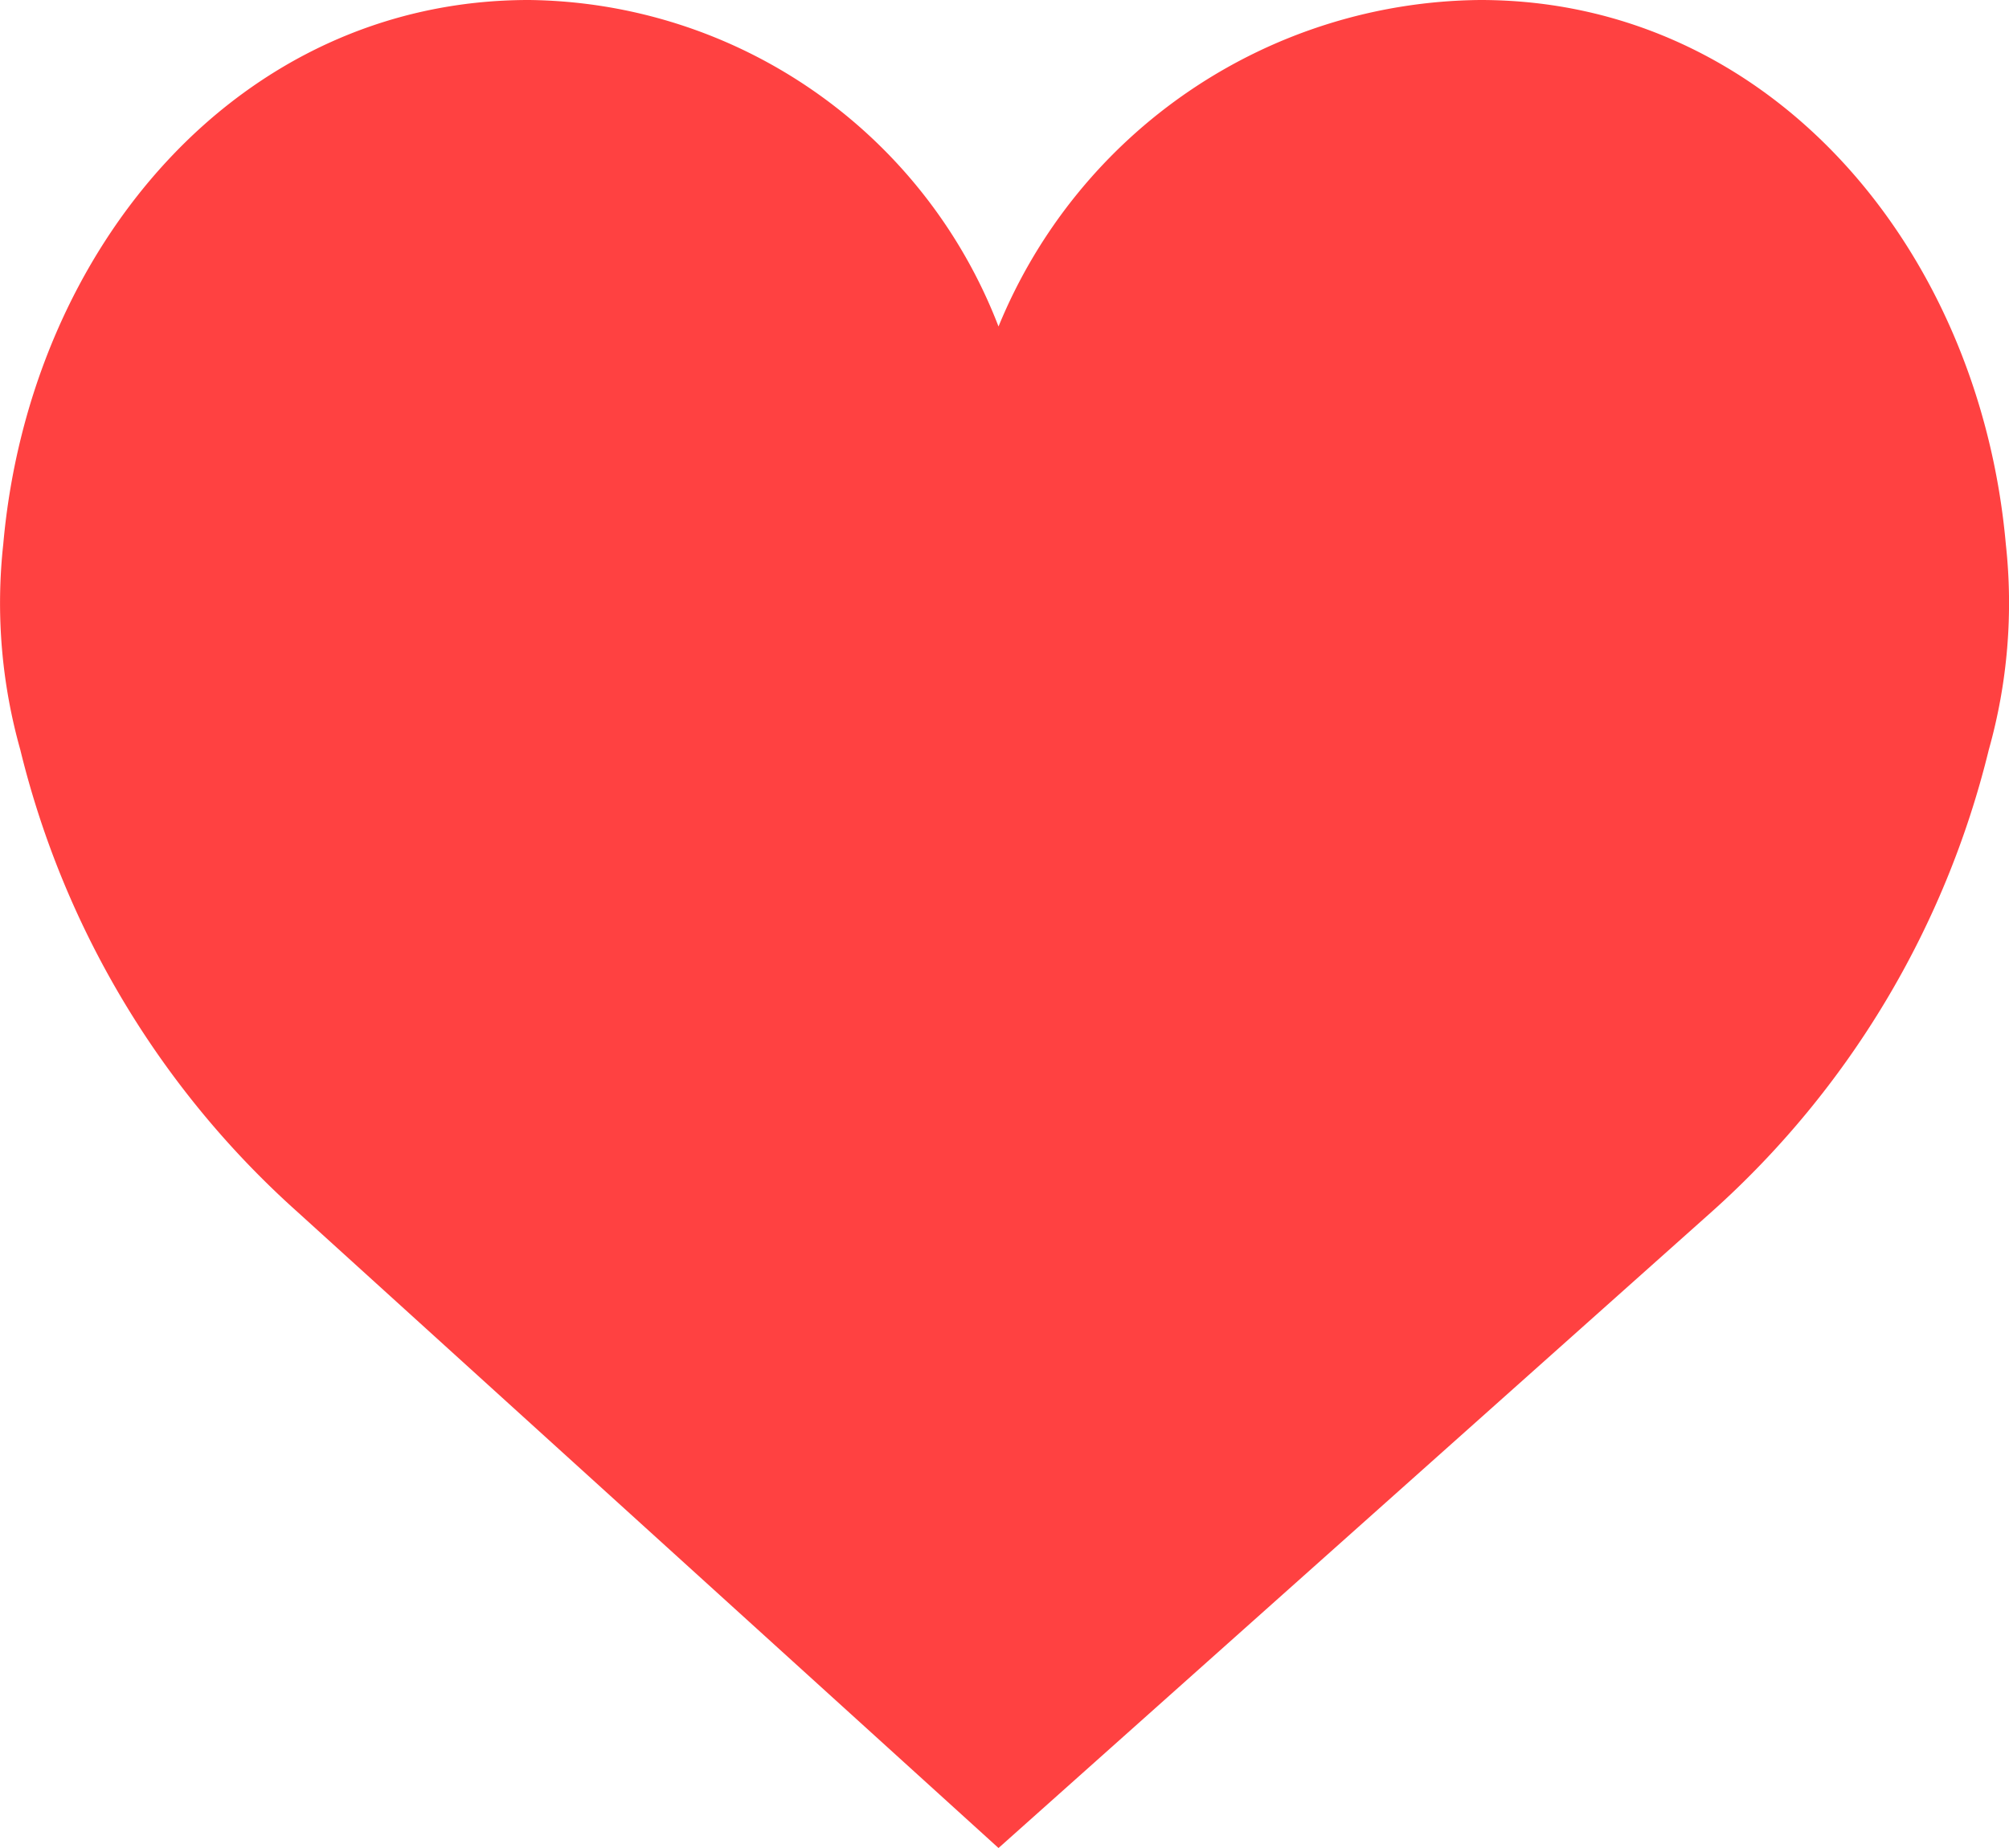 <svg xmlns="http://www.w3.org/2000/svg" width="21.49" height="19.771" viewBox="0 0 21.49 19.771">
    <defs>
        <style>
            .cls-1{fill:#ff4141}
        </style>
    </defs>
    <path id="like" d="M10.681 5.493A5.621 5.621 0 0 1 15.834 2c3.1 0 5.34 2.656 5.622 5.821a5.793 5.793 0 0 1-.182 2.2 9.728 9.728 0 0 1-2.965 4.944l-7.628 6.806-7.5-6.806a9.726 9.726 0 0 1-2.964-4.944 5.793 5.793 0 0 1-.182-2.2C.315 4.656 2.551 2 5.656 2a5.446 5.446 0 0 1 5.025 3.493z" class="cls-1" transform="translate(0 -2)"/>
</svg>
